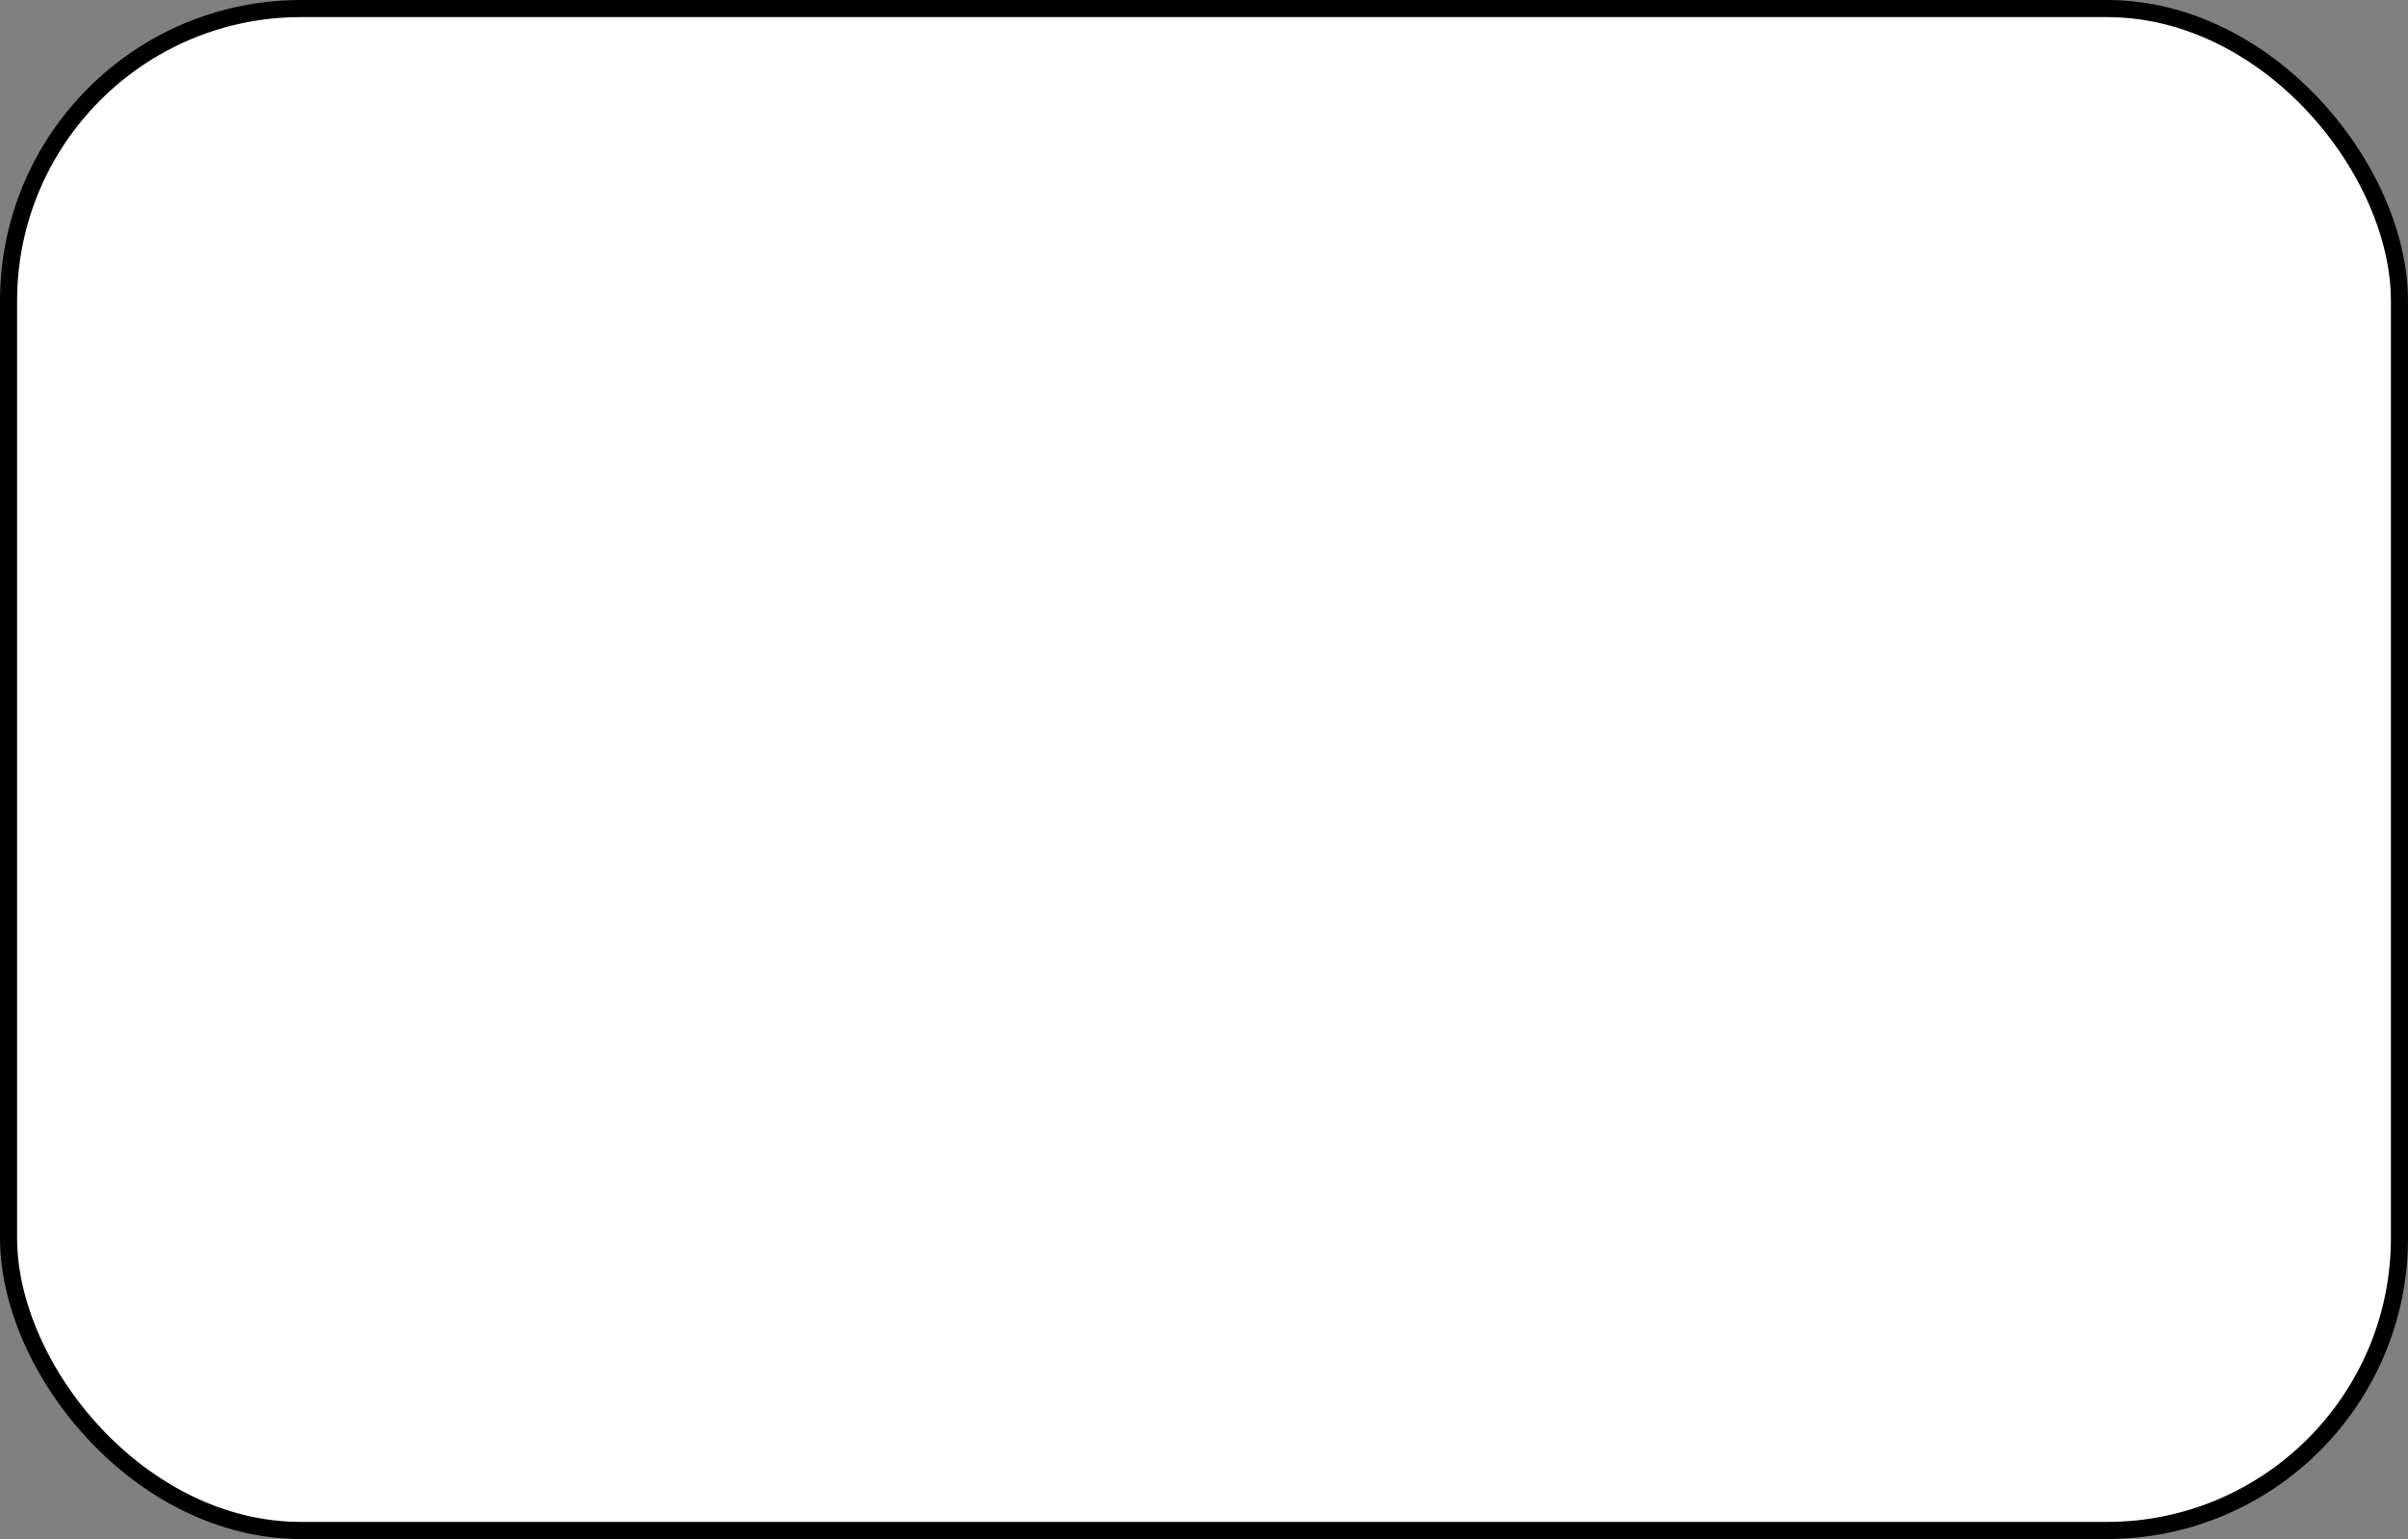 <svg width="704" height="450" viewBox="0 0 704 450" fill="none" xmlns="http://www.w3.org/2000/svg">
<rect x="0" y="0" width="704" height="450" fill="#808080" stroke="none"/>
<rect x="2.5" y="2.5" width="699" height="445" rx="85.5" fill="white" stroke="black" stroke-width="5"/>
</svg>
